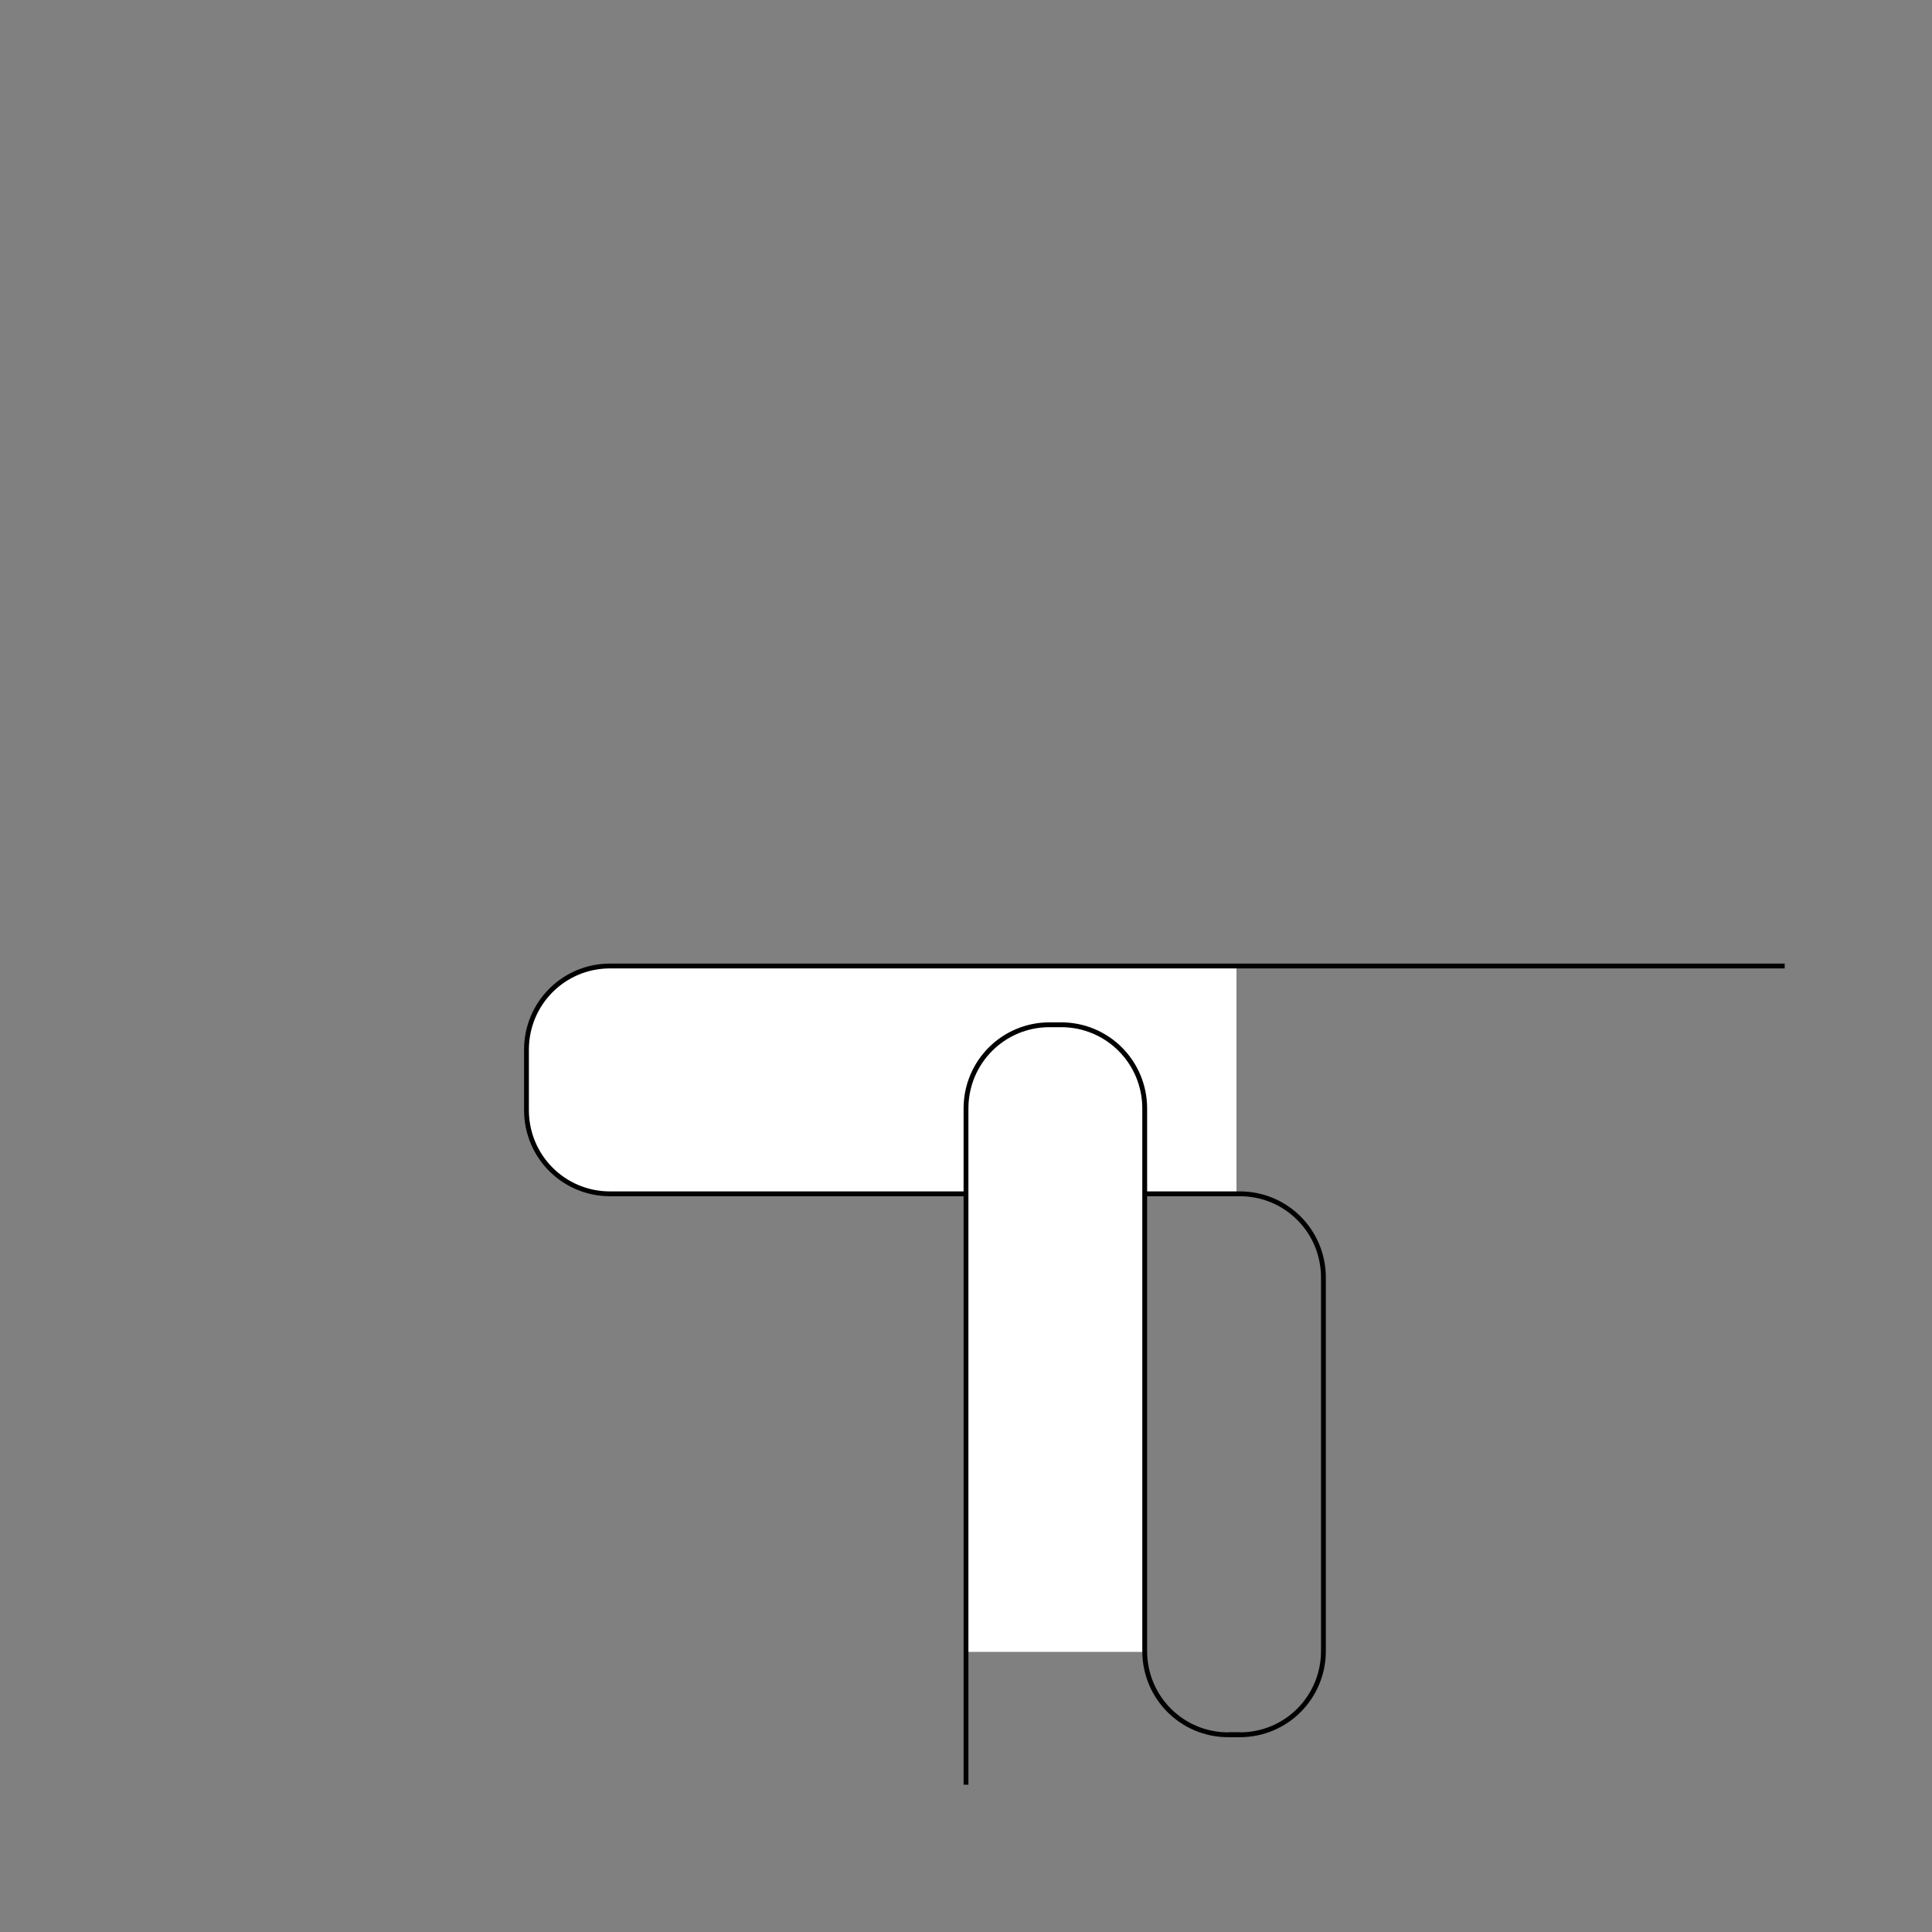 <?xml version="1.0" encoding="UTF-8" standalone="no"?>
<!-- Created with Inkscape (http://www.inkscape.org/) -->
<svg
   xmlns:dc="http://purl.org/dc/elements/1.1/"
   xmlns:cc="http://creativecommons.org/ns#"
   xmlns:rdf="http://www.w3.org/1999/02/22-rdf-syntax-ns#"
   xmlns:svg="http://www.w3.org/2000/svg"
   xmlns="http://www.w3.org/2000/svg"
   xmlns:sodipodi="http://sodipodi.sourceforge.net/DTD/sodipodi-0.dtd"
   xmlns:inkscape="http://www.inkscape.org/namespaces/inkscape"
   style="display:inline"
   sodipodi:docname="33654E8F427226-R+_0_II_II_00_.svg"
   inkscape:version="0.48.3.1 r9886"
   version="1.1"
   id="svg2902"
   height="400"
   width="400">
  
  <rect width="100%" height="100%" fill="#808080" stroke="none"/>
  
  <g
     style="display:inline"
     inkscape:label="ELEMENT-007"
     id="g4429"
     inkscape:groupmode="layer">
    <path
       sodipodi:nodetypes="csssscc"
       inkscape:connector-curvature="0"
       d="m 256,200 -129.704,0 C 116.714,200 109,207.731 109,217.335 l 0,12.497 c 0,9.604 7.742,18.072 17.296,17.335 l 129.704,0 z"
       style="color:#000000;fill:#ffffff;stroke:none;stroke-width:1;marker:none;visibility:visible;display:inline;overflow:visible;enable-background:accumulate"
       id="path4431" />
    <path
       id="path4433"
       style="color:#000000;fill:none;stroke:#000000;stroke-width:1;marker:none;visibility:visible;display:inline;overflow:visible;enable-background:accumulate"
       d="m 369.5,200 -10,0 -233.204,0 C 116.714,200 109,207.731 109,217.335 l 0,12.497 c 0,9.604 7.714,17.335 17.296,17.335 l 130.407,0 c 9.582,0 17.296,7.731 17.296,17.335 l 0,77.33 c 0,9.604 -7.714,17.335 -17.296,17.335 l -2.408,0"
       inkscape:connector-curvature="0"
       sodipodi:nodetypes="ccssssssssc" />
    <path
       id="path4435"
       style="color:#000000;fill:#ffffff;stroke:none;stroke-width:1;marker:none;visibility:visible;display:inline;overflow:visible;enable-background:accumulate"
       d="m 237,342 0,-111.497 c 0,-9.604 -7.714,-17.335 -17.296,-17.335 l -2.408,0 C 207.714,213.168 200,220.899 200,230.503 L 200,342 z"
       inkscape:connector-curvature="0"
       sodipodi:nodetypes="csssccc" />
    <path
       sodipodi:nodetypes="csssssccc"
       inkscape:connector-curvature="0"
       d="m 256.704,359.168 -2.408,0 C 244.714,359.168 237,351.436 237,341.832 l 0,-112.33 c 0,-9.604 -7.714,-17.335 -17.296,-17.335 l -2.408,0 c -9.582,0 -17.296,7.731 -17.296,17.335 l 0,129.997 0,10"
       style="color:#000000;fill:none;stroke:#000000;stroke-width:1;marker:none;visibility:visible;display:inline;overflow:visible;enable-background:accumulate"
       id="path4437" />
  </g>
</svg>
